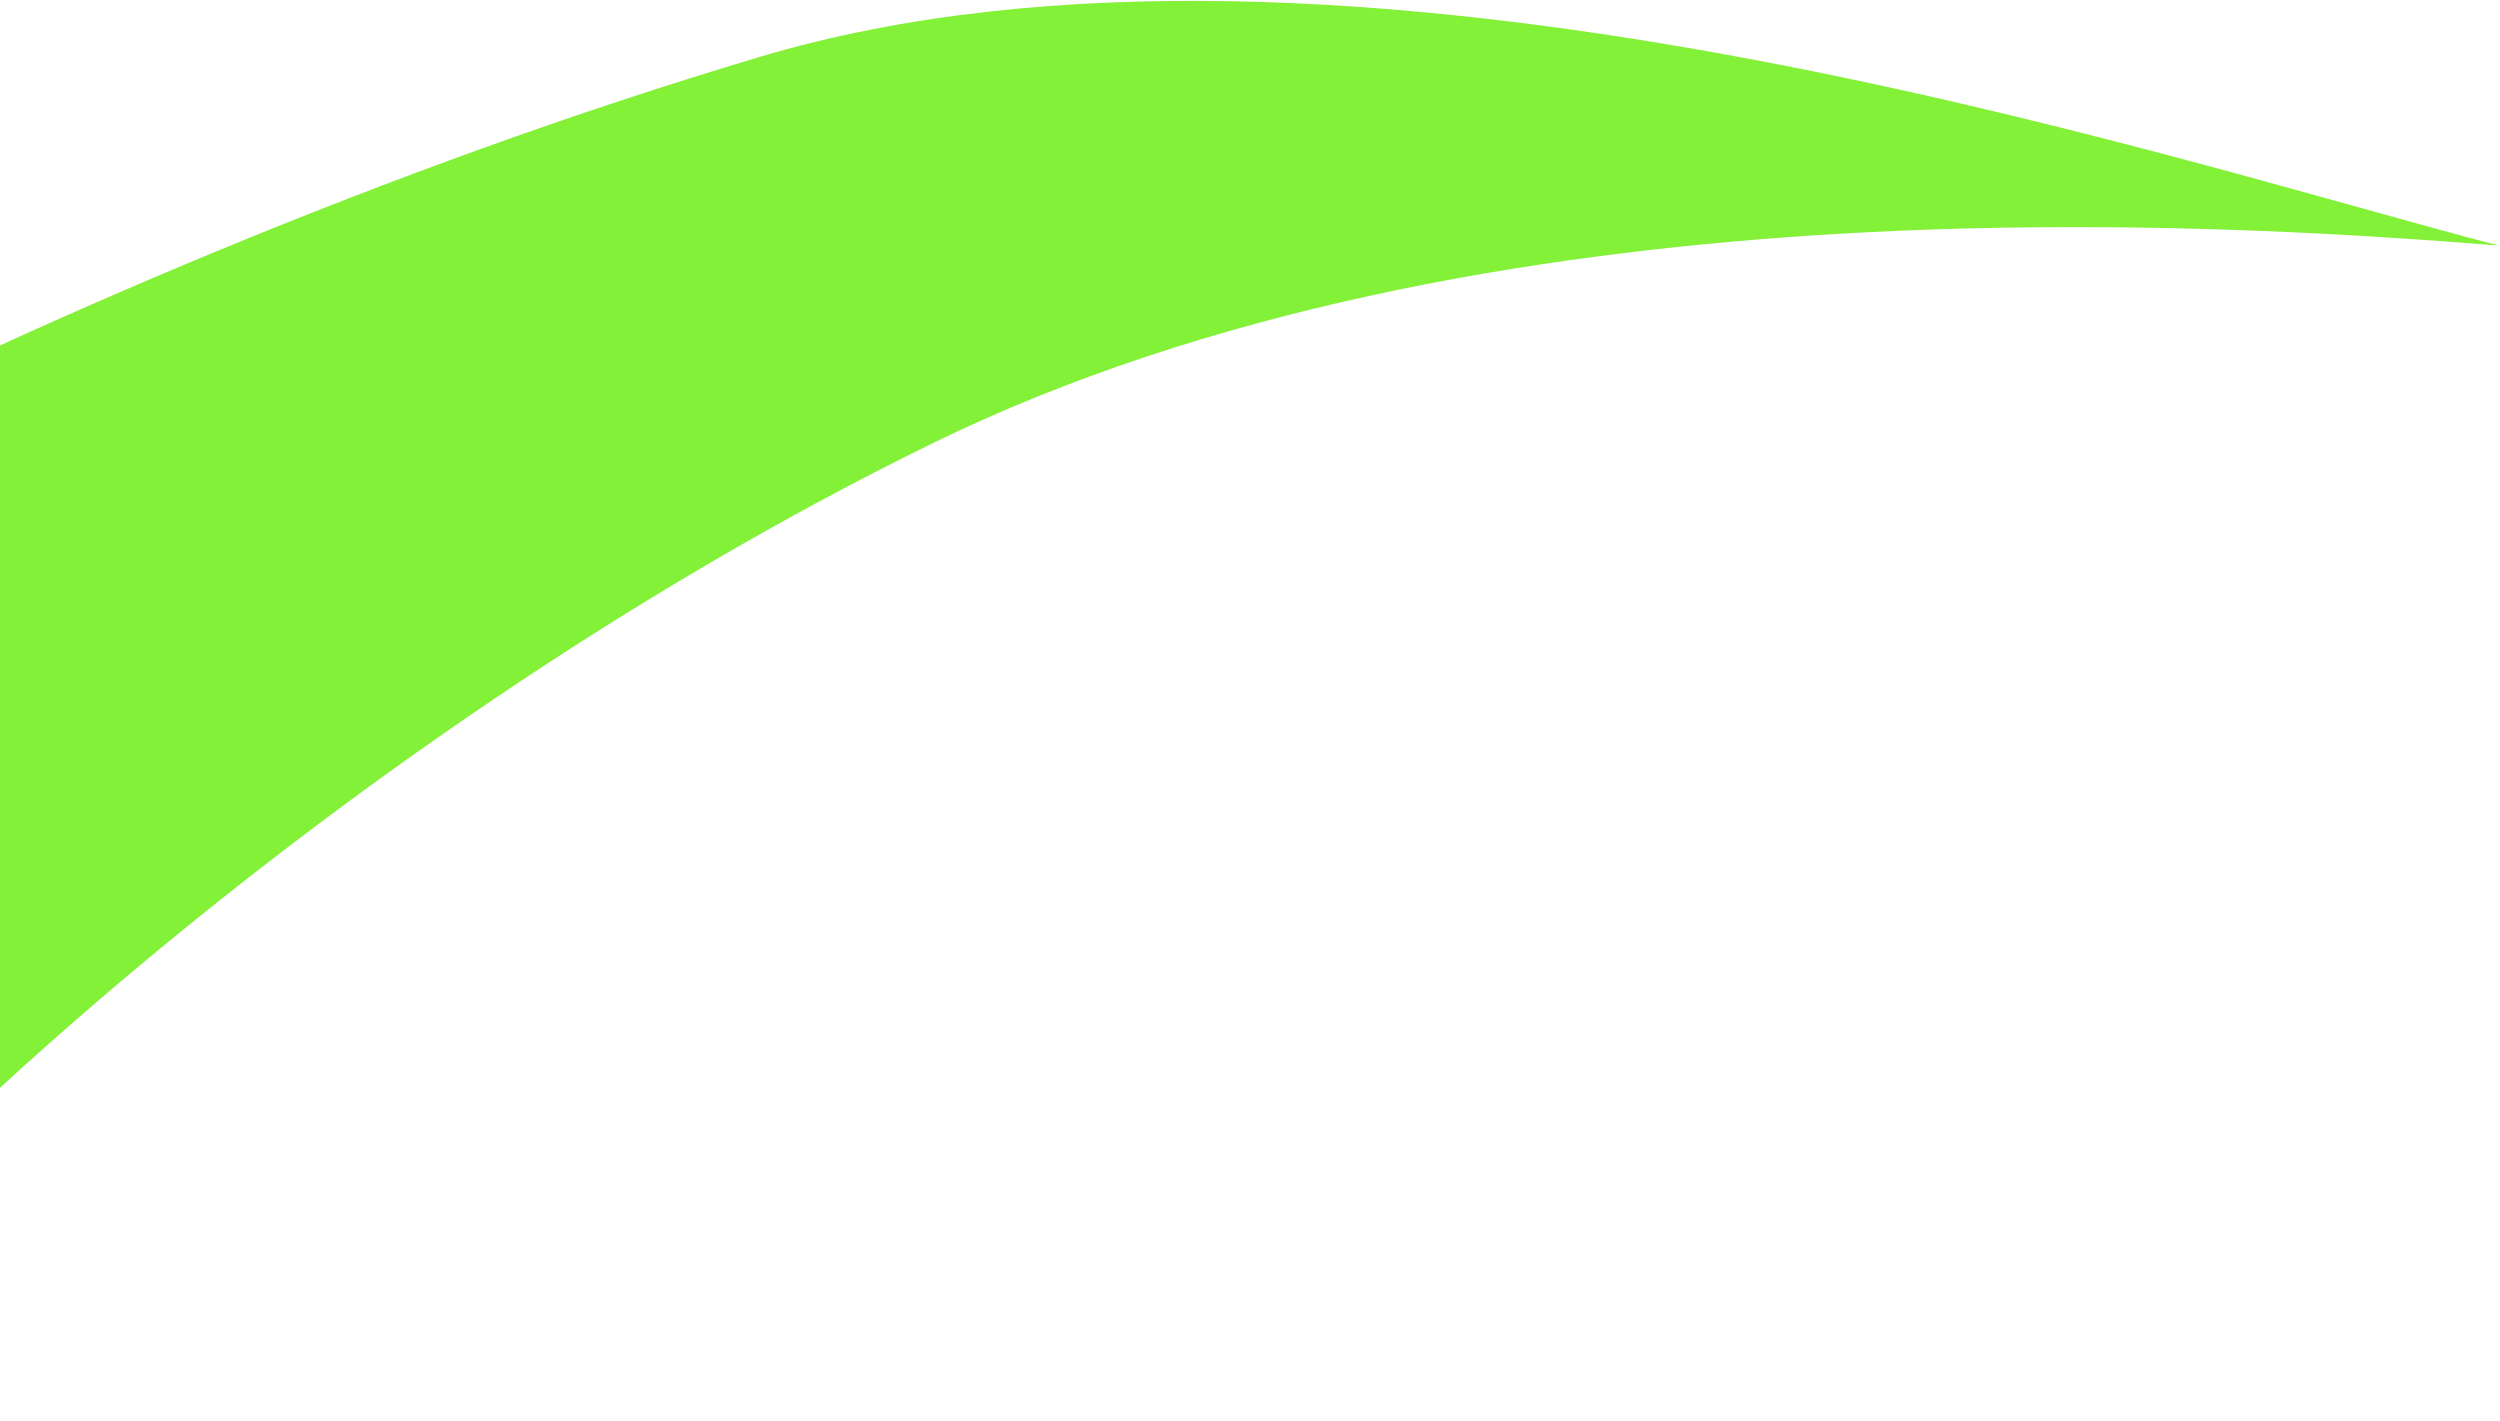 <svg width="1383" height="786" viewBox="0 0 1383 786" fill="none" xmlns="http://www.w3.org/2000/svg">
<path d="M515.818 245.248C176.819 411 -117.819 694.624 -163.721 785.981L-443.181 437.472C-374.845 378.967 6.318 154.972 420.318 31.472C742.638 -64.678 1202.42 89.41 1382.32 135.824C1225.6 123.417 819.824 96.605 515.818 245.248Z" fill="#82F138"/>
</svg>
